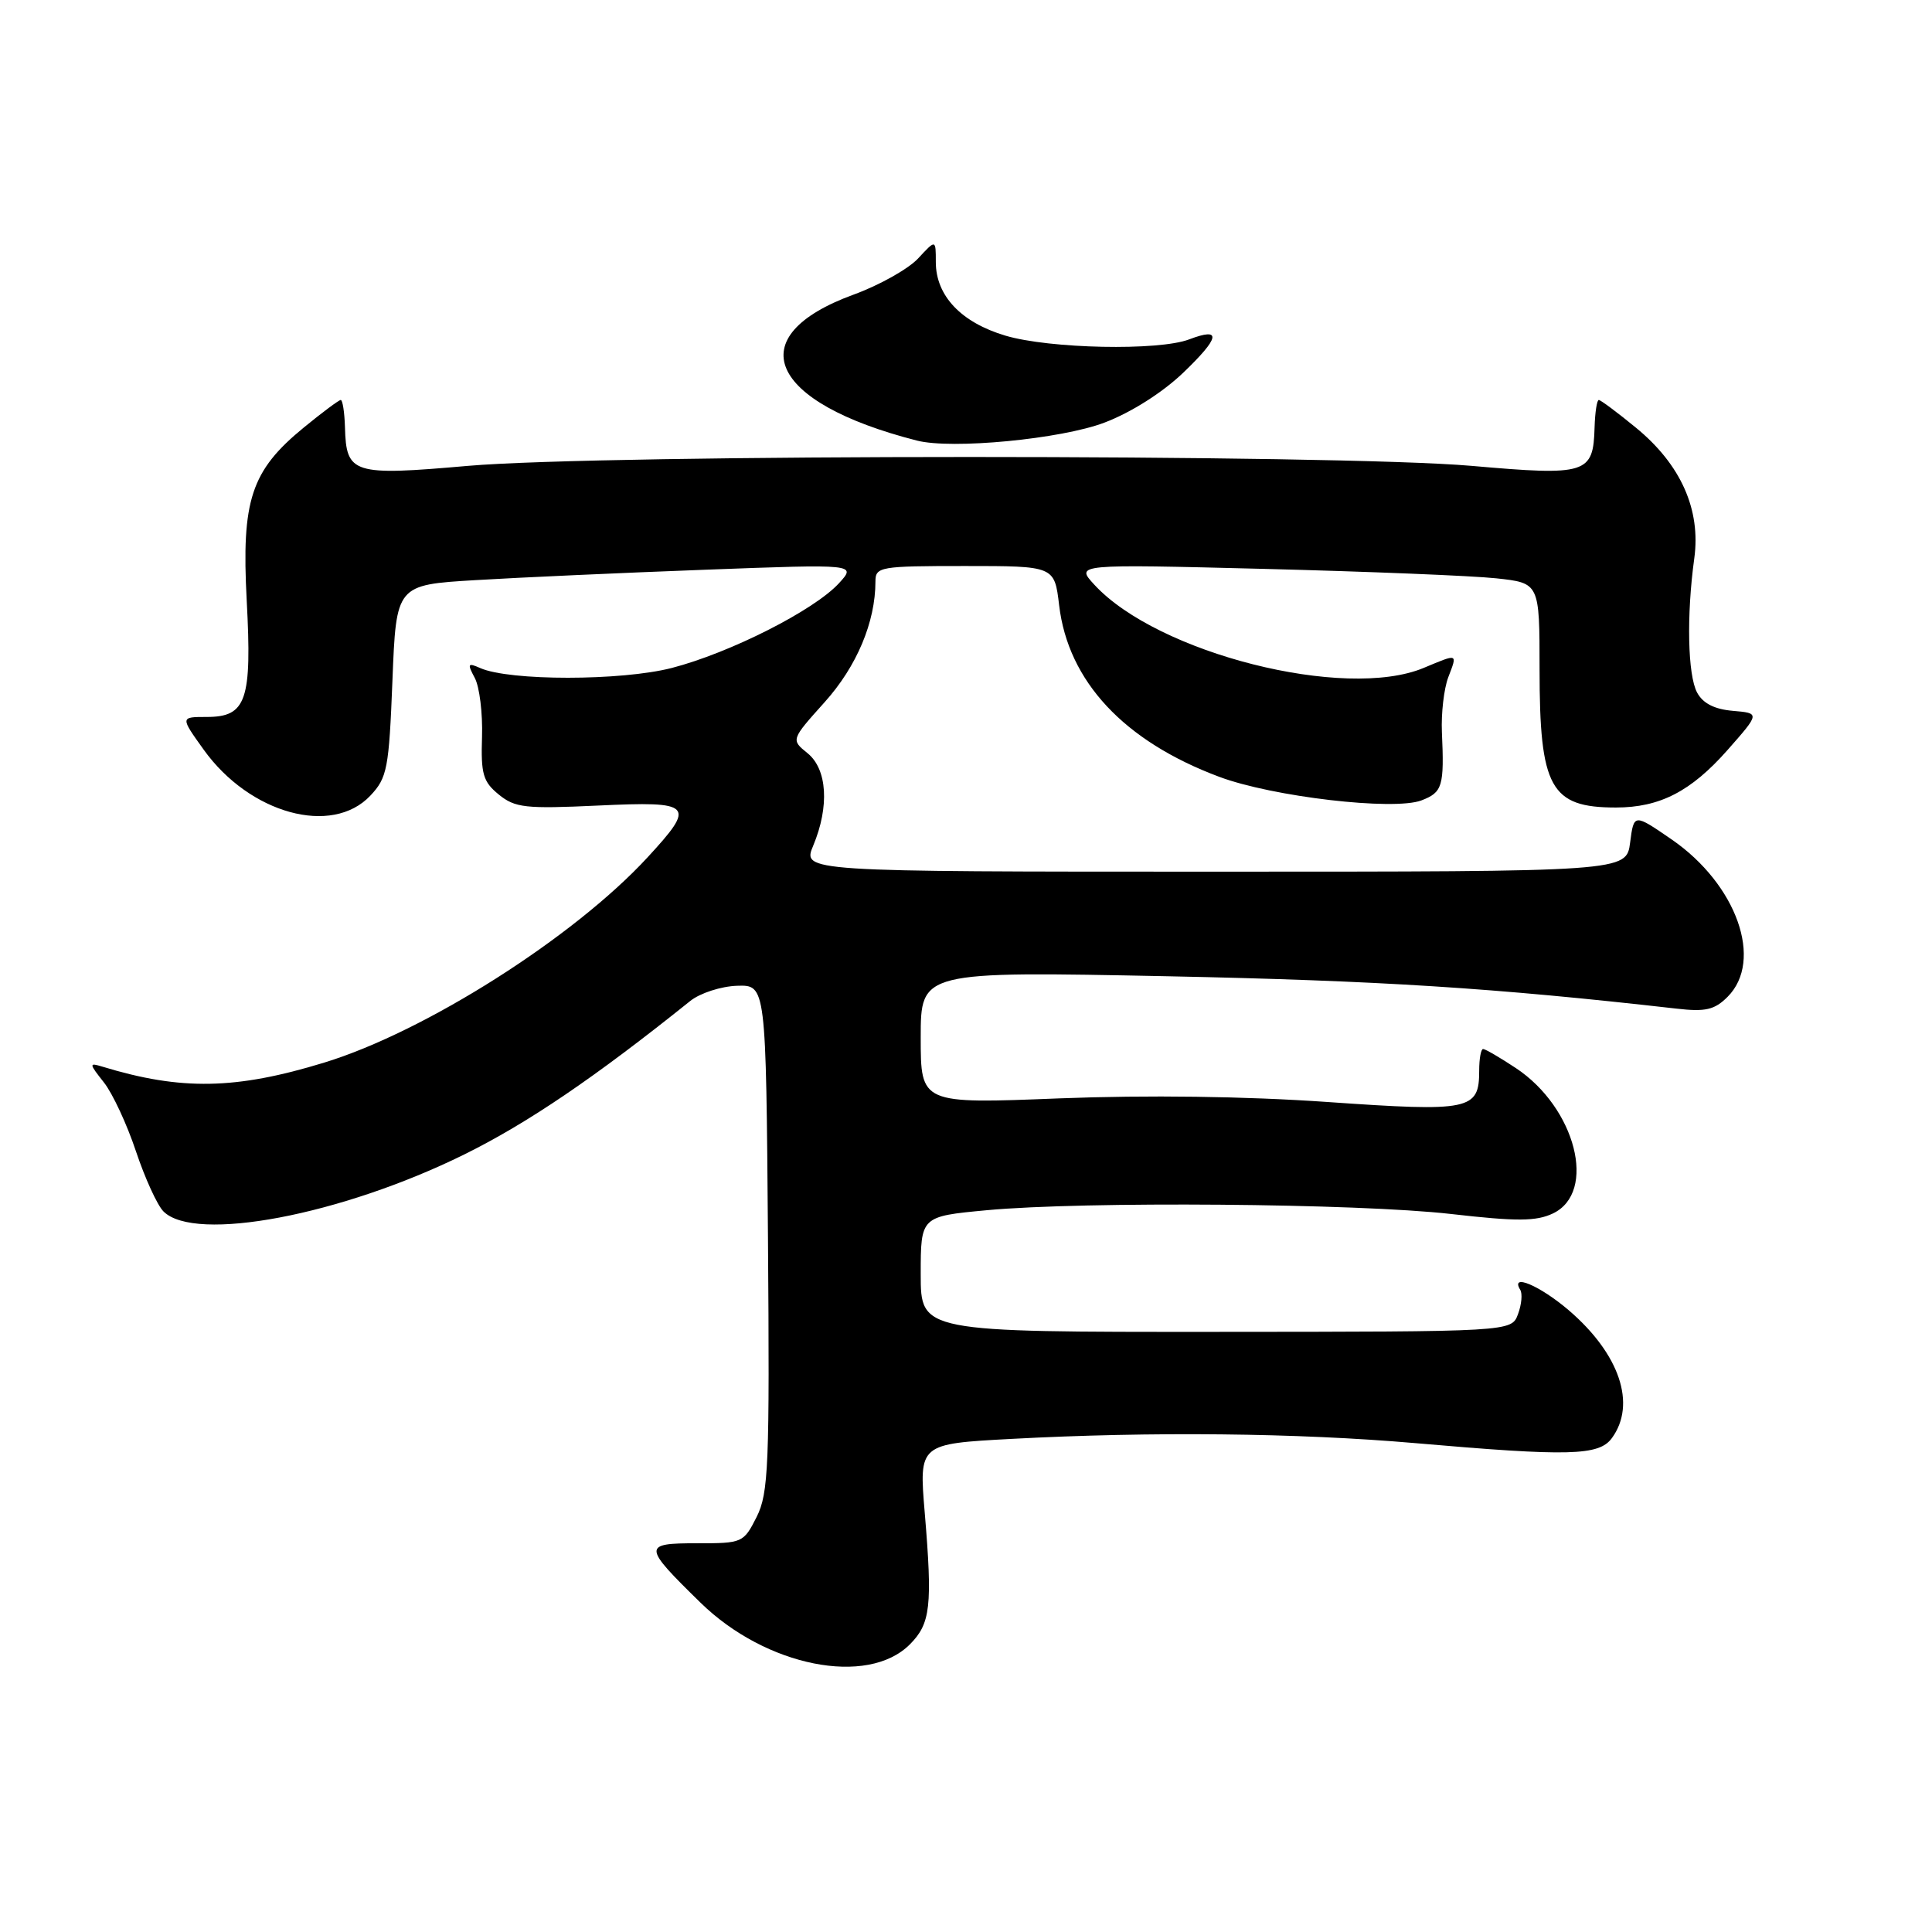 <?xml version="1.0" encoding="UTF-8" standalone="no"?>
<!DOCTYPE svg PUBLIC "-//W3C//DTD SVG 1.1//EN" "http://www.w3.org/Graphics/SVG/1.1/DTD/svg11.dtd" >
<svg xmlns="http://www.w3.org/2000/svg" xmlns:xlink="http://www.w3.org/1999/xlink" version="1.1" viewBox="0 0 256 256">
 <g >
 <path fill="currentColor"
d=" M 120.56 217.89 C 123.31 215.13 123.57 212.84 122.53 200.41 C 121.77 191.32 121.77 191.32 134.04 190.66 C 152.54 189.67 171.91 189.87 187.50 191.22 C 207.93 193.00 211.87 192.90 213.58 190.56 C 216.87 186.06 214.61 179.39 207.85 173.60 C 204.03 170.34 200.06 168.66 201.44 170.91 C 201.75 171.41 201.62 172.86 201.14 174.14 C 200.28 176.46 200.28 176.46 161.14 176.48 C 122.00 176.50 122.00 176.50 122.00 168.84 C 122.00 161.18 122.00 161.18 130.75 160.36 C 143.63 159.16 179.87 159.45 192.27 160.86 C 201.02 161.86 203.55 161.84 205.77 160.79 C 211.66 157.98 208.80 146.78 200.85 141.52 C 198.75 140.13 196.81 139.00 196.52 139.00 C 196.23 139.00 196.00 140.29 196.00 141.88 C 196.00 147.10 194.81 147.34 175.89 146.02 C 165.00 145.26 152.04 145.09 140.37 145.54 C 122.00 146.27 122.00 146.27 122.00 137.48 C 122.00 128.70 122.00 128.70 154.75 129.36 C 182.82 129.94 197.88 130.89 222.16 133.65 C 225.99 134.09 227.19 133.81 228.91 132.09 C 233.72 127.28 230.13 117.17 221.50 111.23 C 216.50 107.79 216.50 107.79 216.00 111.64 C 215.50 115.50 215.50 115.50 160.91 115.50 C 106.31 115.50 106.31 115.50 107.76 112.04 C 109.92 106.86 109.62 101.92 107.00 99.80 C 104.80 98.02 104.80 98.02 109.27 93.04 C 113.52 88.31 116.00 82.43 116.00 77.06 C 116.00 75.10 116.56 75.00 127.86 75.00 C 139.72 75.00 139.72 75.00 140.34 80.19 C 141.53 90.28 148.93 98.21 161.55 102.93 C 168.62 105.58 184.67 107.45 188.34 106.06 C 191.14 104.99 191.38 104.21 191.06 97.00 C 190.95 94.53 191.33 91.26 191.90 89.75 C 193.13 86.53 193.25 86.58 188.65 88.50 C 178.23 92.86 153.36 86.57 145.00 77.47 C 142.50 74.75 142.50 74.75 167.50 75.38 C 181.25 75.73 195.09 76.29 198.25 76.63 C 204.00 77.25 204.00 77.25 204.00 88.67 C 204.00 104.39 205.44 107.00 214.11 107.00 C 219.93 107.00 224.06 104.87 228.90 99.39 C 233.21 94.50 233.21 94.50 229.61 94.19 C 227.17 93.98 225.64 93.20 224.87 91.76 C 223.63 89.44 223.46 81.53 224.50 73.99 C 225.39 67.53 222.72 61.55 216.78 56.68 C 214.31 54.65 212.09 53.00 211.85 53.00 C 211.60 53.00 211.35 54.63 211.29 56.62 C 211.12 62.80 210.28 63.07 195.00 61.73 C 176.96 60.16 80.04 60.16 62.00 61.73 C 46.72 63.07 45.88 62.80 45.71 56.62 C 45.65 54.63 45.40 53.00 45.15 53.00 C 44.91 53.00 42.69 54.65 40.23 56.67 C 33.27 62.37 31.98 66.28 32.69 79.55 C 33.40 92.81 32.65 95.00 27.40 95.00 C 23.88 95.00 23.88 95.00 27.00 99.35 C 33.09 107.83 43.99 110.83 49.08 105.42 C 51.31 103.05 51.54 101.86 52.00 90.17 C 52.50 77.50 52.50 77.50 63.00 76.87 C 68.78 76.52 82.50 75.90 93.50 75.49 C 113.50 74.74 113.50 74.74 111.14 77.31 C 107.83 80.89 96.73 86.51 89.01 88.51 C 82.32 90.23 67.51 90.24 63.63 88.52 C 61.98 87.79 61.90 87.94 62.91 89.83 C 63.54 91.01 63.97 94.52 63.87 97.64 C 63.71 102.56 64.01 103.59 66.09 105.28 C 68.25 107.04 69.61 107.19 79.25 106.74 C 91.85 106.15 92.27 106.59 85.79 113.62 C 76.02 124.21 56.34 136.71 42.96 140.80 C 31.27 144.38 24.01 144.52 13.58 141.34 C 11.77 140.79 11.78 140.91 13.77 143.43 C 14.93 144.90 16.84 149.02 18.02 152.57 C 19.21 156.12 20.84 159.70 21.66 160.52 C 25.83 164.69 45.20 161.02 61.50 152.98 C 69.92 148.82 78.84 142.76 91.48 132.62 C 92.77 131.59 95.55 130.69 97.66 130.62 C 101.50 130.50 101.50 130.50 101.76 164.00 C 101.99 194.27 101.84 197.84 100.26 201.00 C 98.53 204.43 98.38 204.50 92.35 204.49 C 85.12 204.49 85.14 204.85 92.83 212.37 C 101.49 220.83 114.95 223.51 120.56 217.89 Z  M 146.34 56.00 C 149.85 54.67 154.02 52.03 156.77 49.40 C 161.67 44.70 161.92 43.32 157.57 44.97 C 153.54 46.51 139.08 46.21 133.24 44.48 C 127.35 42.73 124.00 39.19 124.00 34.72 C 124.00 31.71 124.00 31.71 121.65 34.25 C 120.35 35.64 116.51 37.80 113.10 39.04 C 97.95 44.57 101.77 53.34 121.50 58.38 C 126.13 59.57 140.61 58.18 146.34 56.00 Z "/>
</g>
</svg>